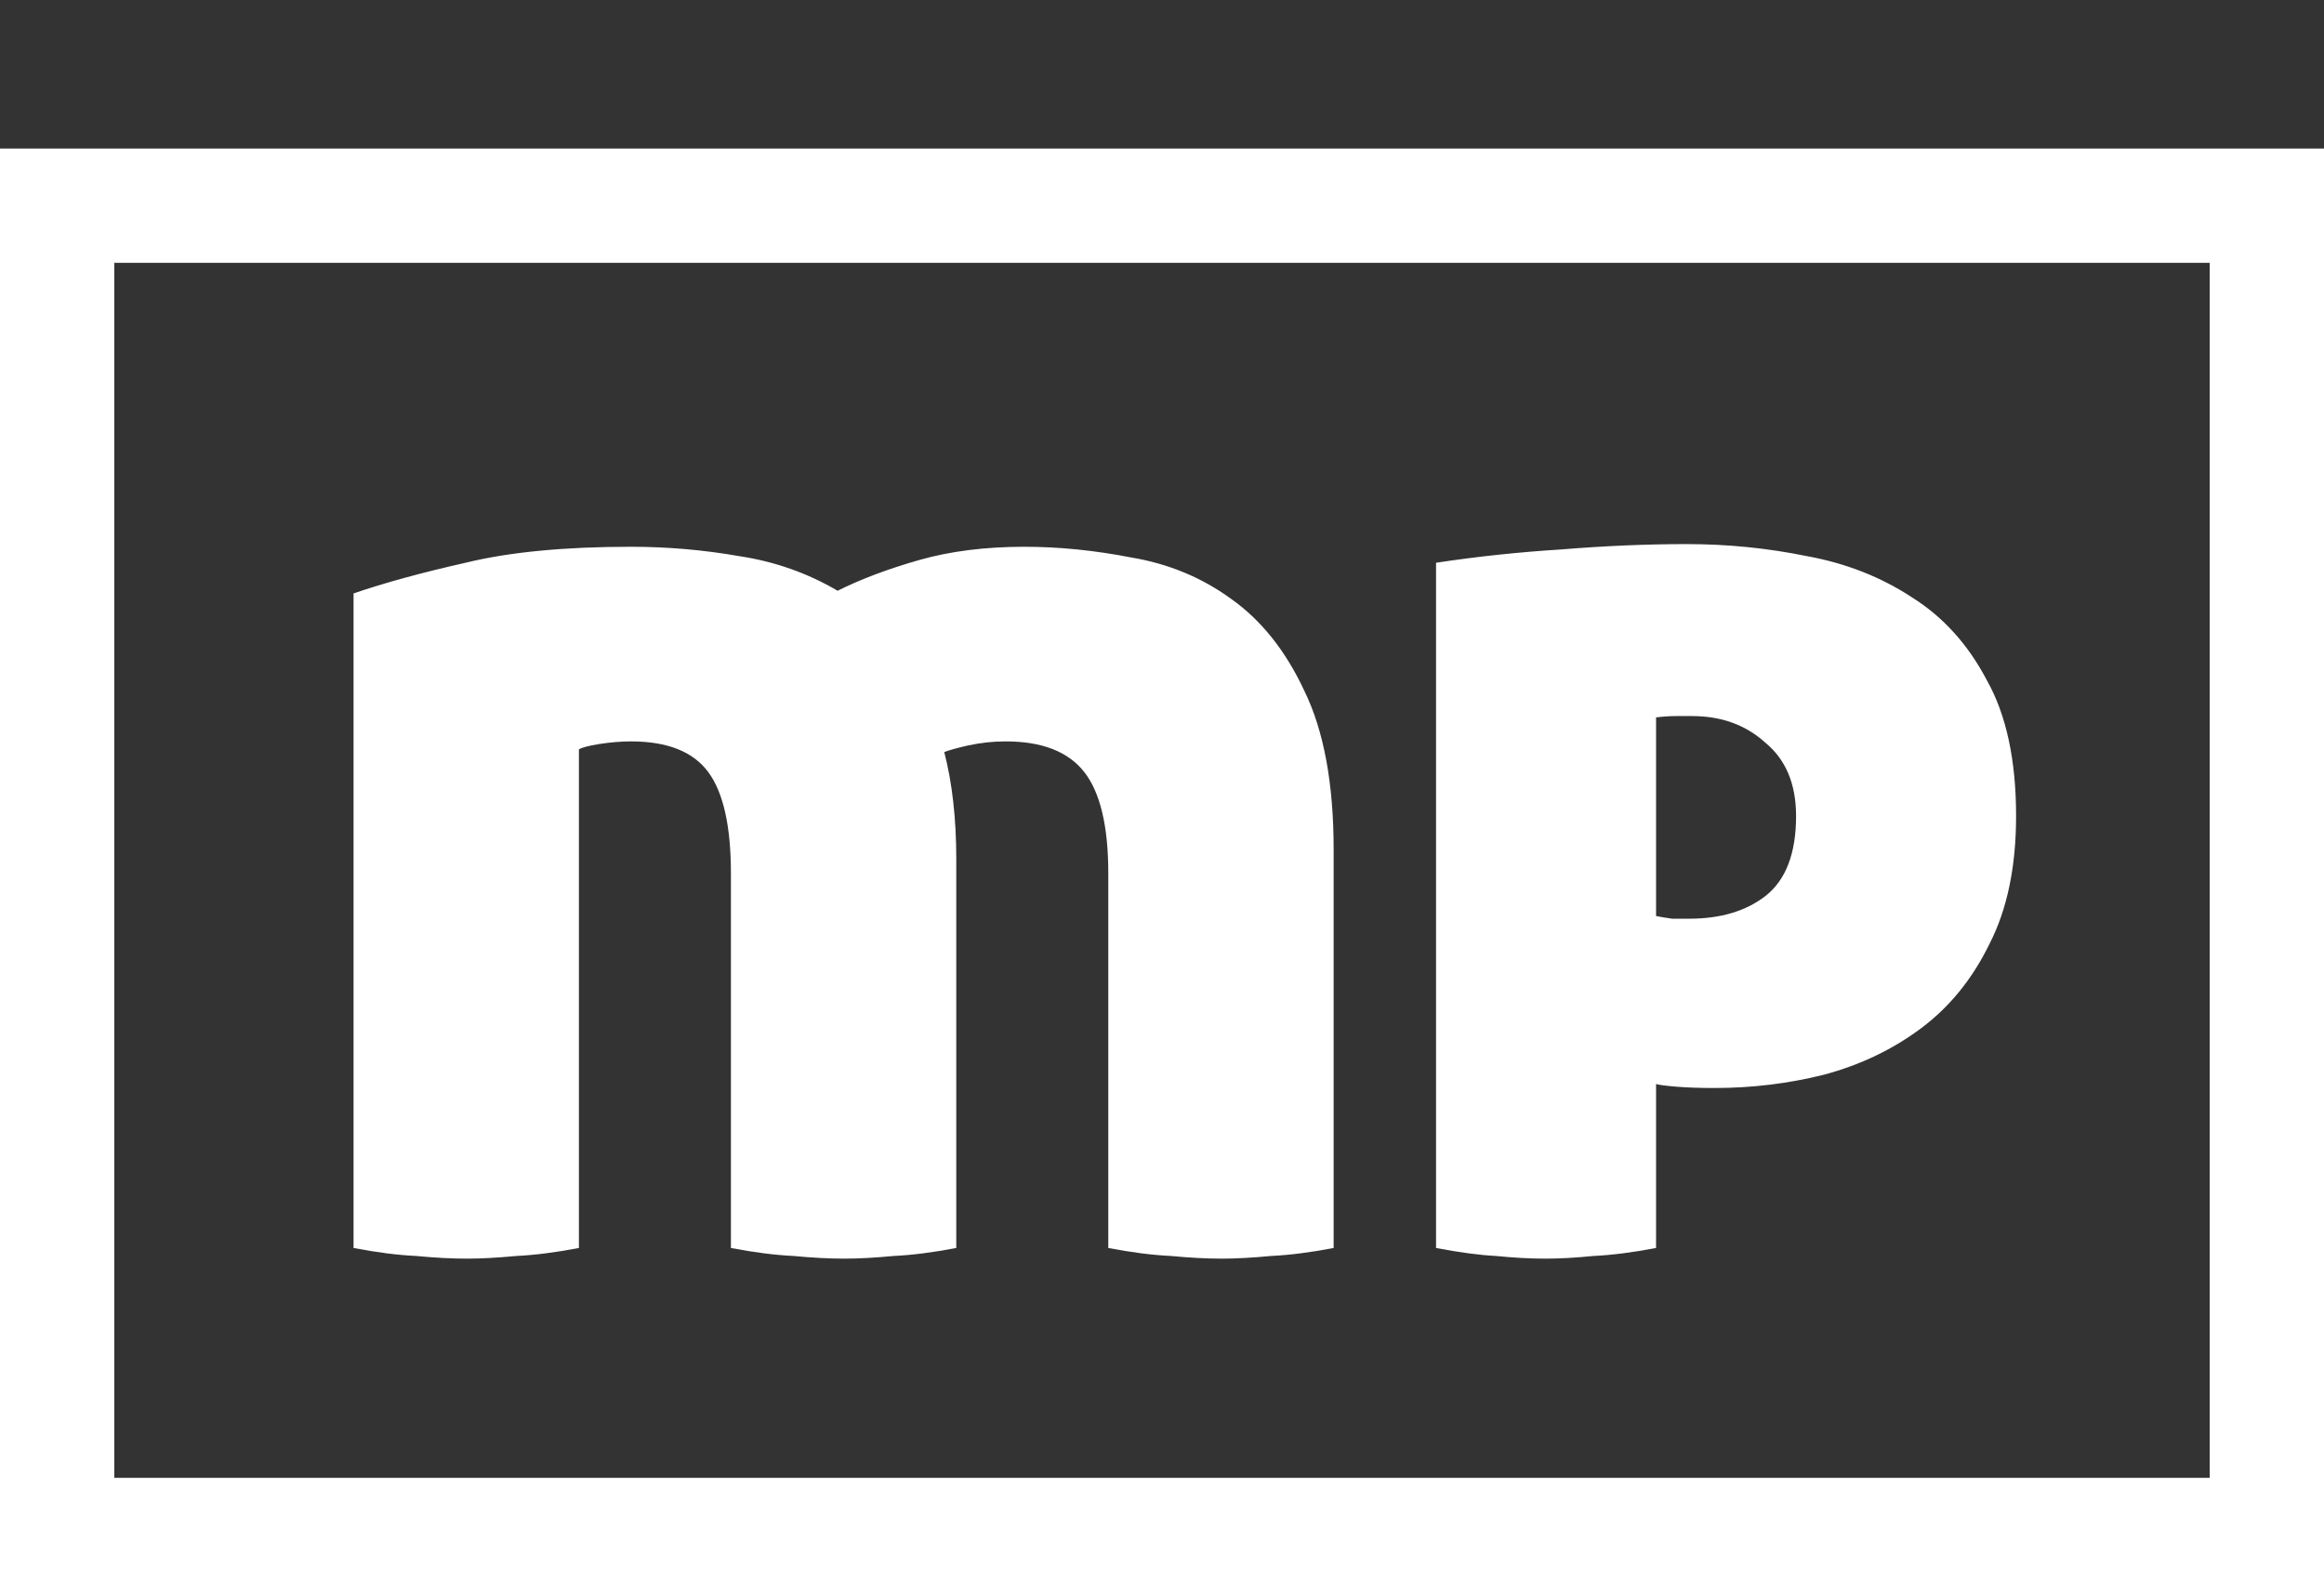 <svg width="610" height="418" viewBox="0 0 610 418" fill="none" xmlns="http://www.w3.org/2000/svg">
<rect x="0" y="0" width="610" height="418" fill="#333333" stroke="none"/>
<path d="M92.801 155.8C100.968 153 110.768 150.317 122.201 147.75C133.635 144.95 148.101 143.55 165.601 143.55C175.168 143.55 184.618 144.367 193.951 146C203.285 147.4 211.918 150.433 219.851 155.1C225.918 152.067 233.035 149.383 241.201 147.05C249.368 144.717 258.585 143.55 268.851 143.55C277.951 143.55 287.285 144.483 296.851 146.35C306.651 147.983 315.401 151.6 323.101 157.2C331.035 162.8 337.451 170.85 342.351 181.35C347.485 191.85 350.051 205.733 350.051 223V327.65C343.985 328.817 338.501 329.517 333.601 329.75C328.701 330.217 324.385 330.45 320.651 330.45C316.685 330.45 312.251 330.217 307.351 329.75C302.451 329.517 296.968 328.817 290.901 327.65V229.3C290.901 216.933 288.801 208.067 284.601 202.7C280.401 197.333 273.518 194.65 263.951 194.65C260.685 194.65 257.418 195 254.151 195.7C251.118 196.4 249.018 196.983 247.851 197.45C249.951 205.617 251.001 214.95 251.001 225.45V327.65C244.935 328.817 239.451 329.517 234.551 329.75C229.651 330.217 225.335 330.45 221.601 330.45C217.635 330.45 213.201 330.217 208.301 329.75C203.401 329.517 197.918 328.817 191.851 327.65V229.3C191.851 216.933 189.868 208.067 185.901 202.7C181.935 197.333 175.168 194.65 165.601 194.65C163.035 194.65 160.235 194.883 157.201 195.35C154.401 195.817 152.651 196.283 151.951 196.75V327.65C145.885 328.817 140.401 329.517 135.501 329.75C130.601 330.217 126.285 330.45 122.551 330.45C118.585 330.45 114.151 330.217 109.251 329.75C104.351 329.517 98.868 328.817 92.801 327.65V155.8ZM434.68 240.5C435.847 240.733 437.247 240.967 438.88 241.2C440.747 241.2 442.263 241.2 443.43 241.2C451.597 241.2 458.247 239.217 463.38 235.25C468.747 231.05 471.43 224.05 471.43 214.25C471.43 205.85 468.747 199.433 463.38 195C458.247 190.333 451.83 188 444.13 188C443.197 188 441.797 188 439.93 188C438.297 188 436.547 188.117 434.68 188.35V240.5ZM376.93 147.75C387.663 146.117 398.63 144.95 409.83 144.25C421.263 143.317 432.23 142.85 442.73 142.85C453.463 142.85 463.963 143.9 474.23 146C484.497 147.867 493.713 151.483 501.88 156.85C510.047 161.983 516.58 169.217 521.48 178.55C526.613 187.65 529.18 199.55 529.18 214.25C529.18 227.55 526.847 238.75 522.18 247.85C517.747 256.95 511.797 264.3 504.33 269.9C496.863 275.5 488.347 279.583 478.78 282.15C469.447 284.483 459.88 285.65 450.08 285.65C446.113 285.65 442.73 285.533 439.93 285.3C437.13 285.067 435.38 284.833 434.68 284.6V327.65C428.613 328.817 423.13 329.517 418.23 329.75C413.563 330.217 409.363 330.45 405.63 330.45C401.663 330.45 397.347 330.217 392.68 329.75C388.247 329.517 382.997 328.817 376.93 327.65V147.75Z" fill="white"/>
<rect x="15" y="54" width="580" height="349" stroke="white" stroke-width="30"/>
</svg>
